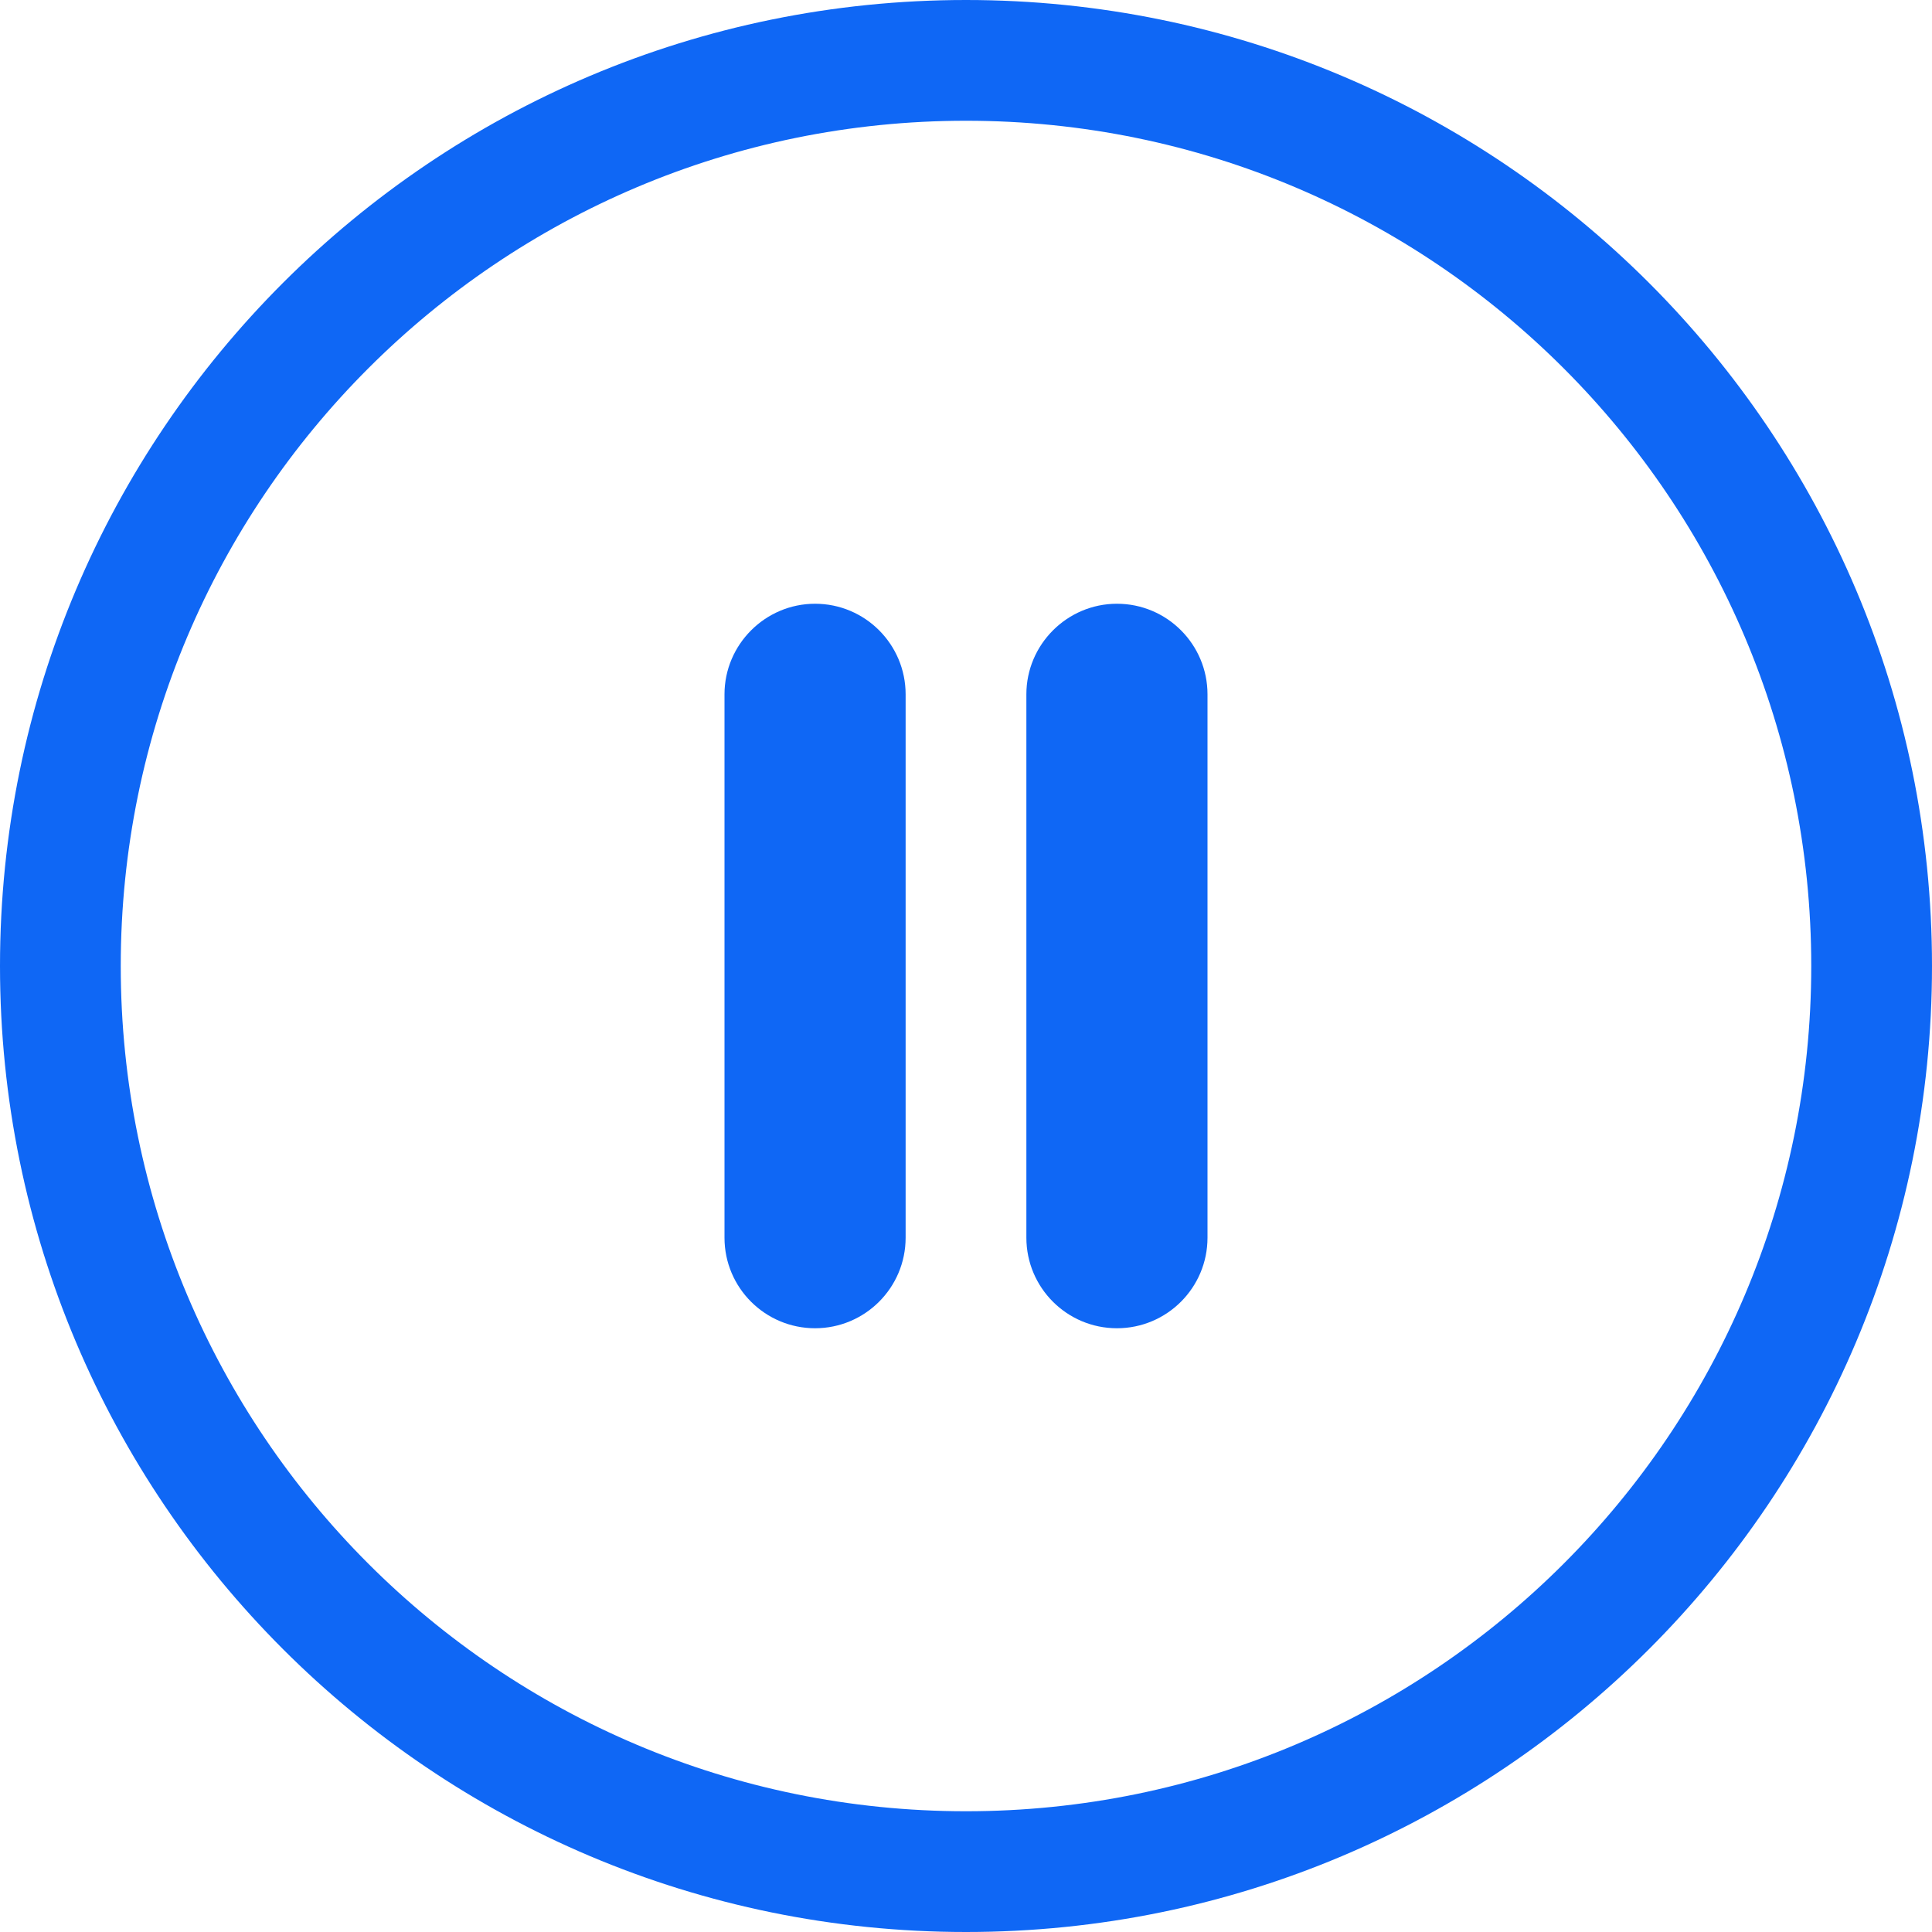 <svg width="32" height="32" viewBox="0 0 32 32" xmlns="http://www.w3.org/2000/svg">
<path d="M13.5 10C12.675 10 12 10.675 12 11.5V20.5C12 21.331 12.675 22 13.5 22C14.325 22 15 21.331 15 20.5V11.5C15 10.675 14.331 10 13.5 10Z" fill="#0F67F5"/>
<path d="M17 11.5C17 10.675 17.675 10 18.5 10C19.331 10 20 10.675 20 11.5V20.5C20 21.328 19.328 22 18.5 22C17.672 22 17 21.328 17 20.5V11.5Z" fill="#0F67F5"/>
<path fill-rule="evenodd" clip-rule="evenodd" d="M16 32C24.837 32 32 24.837 32 16C32 7.163 24.837 0 16 0C7.163 0 0 7.163 0 16C0 24.837 7.163 32 16 32ZM16 30C23.732 30 30 23.732 30 16C30 8.268 23.732 2 16 2C8.268 2 2 8.268 2 16C2 23.732 8.268 30 16 30Z" fill="#0F67F5"/>
</svg>
